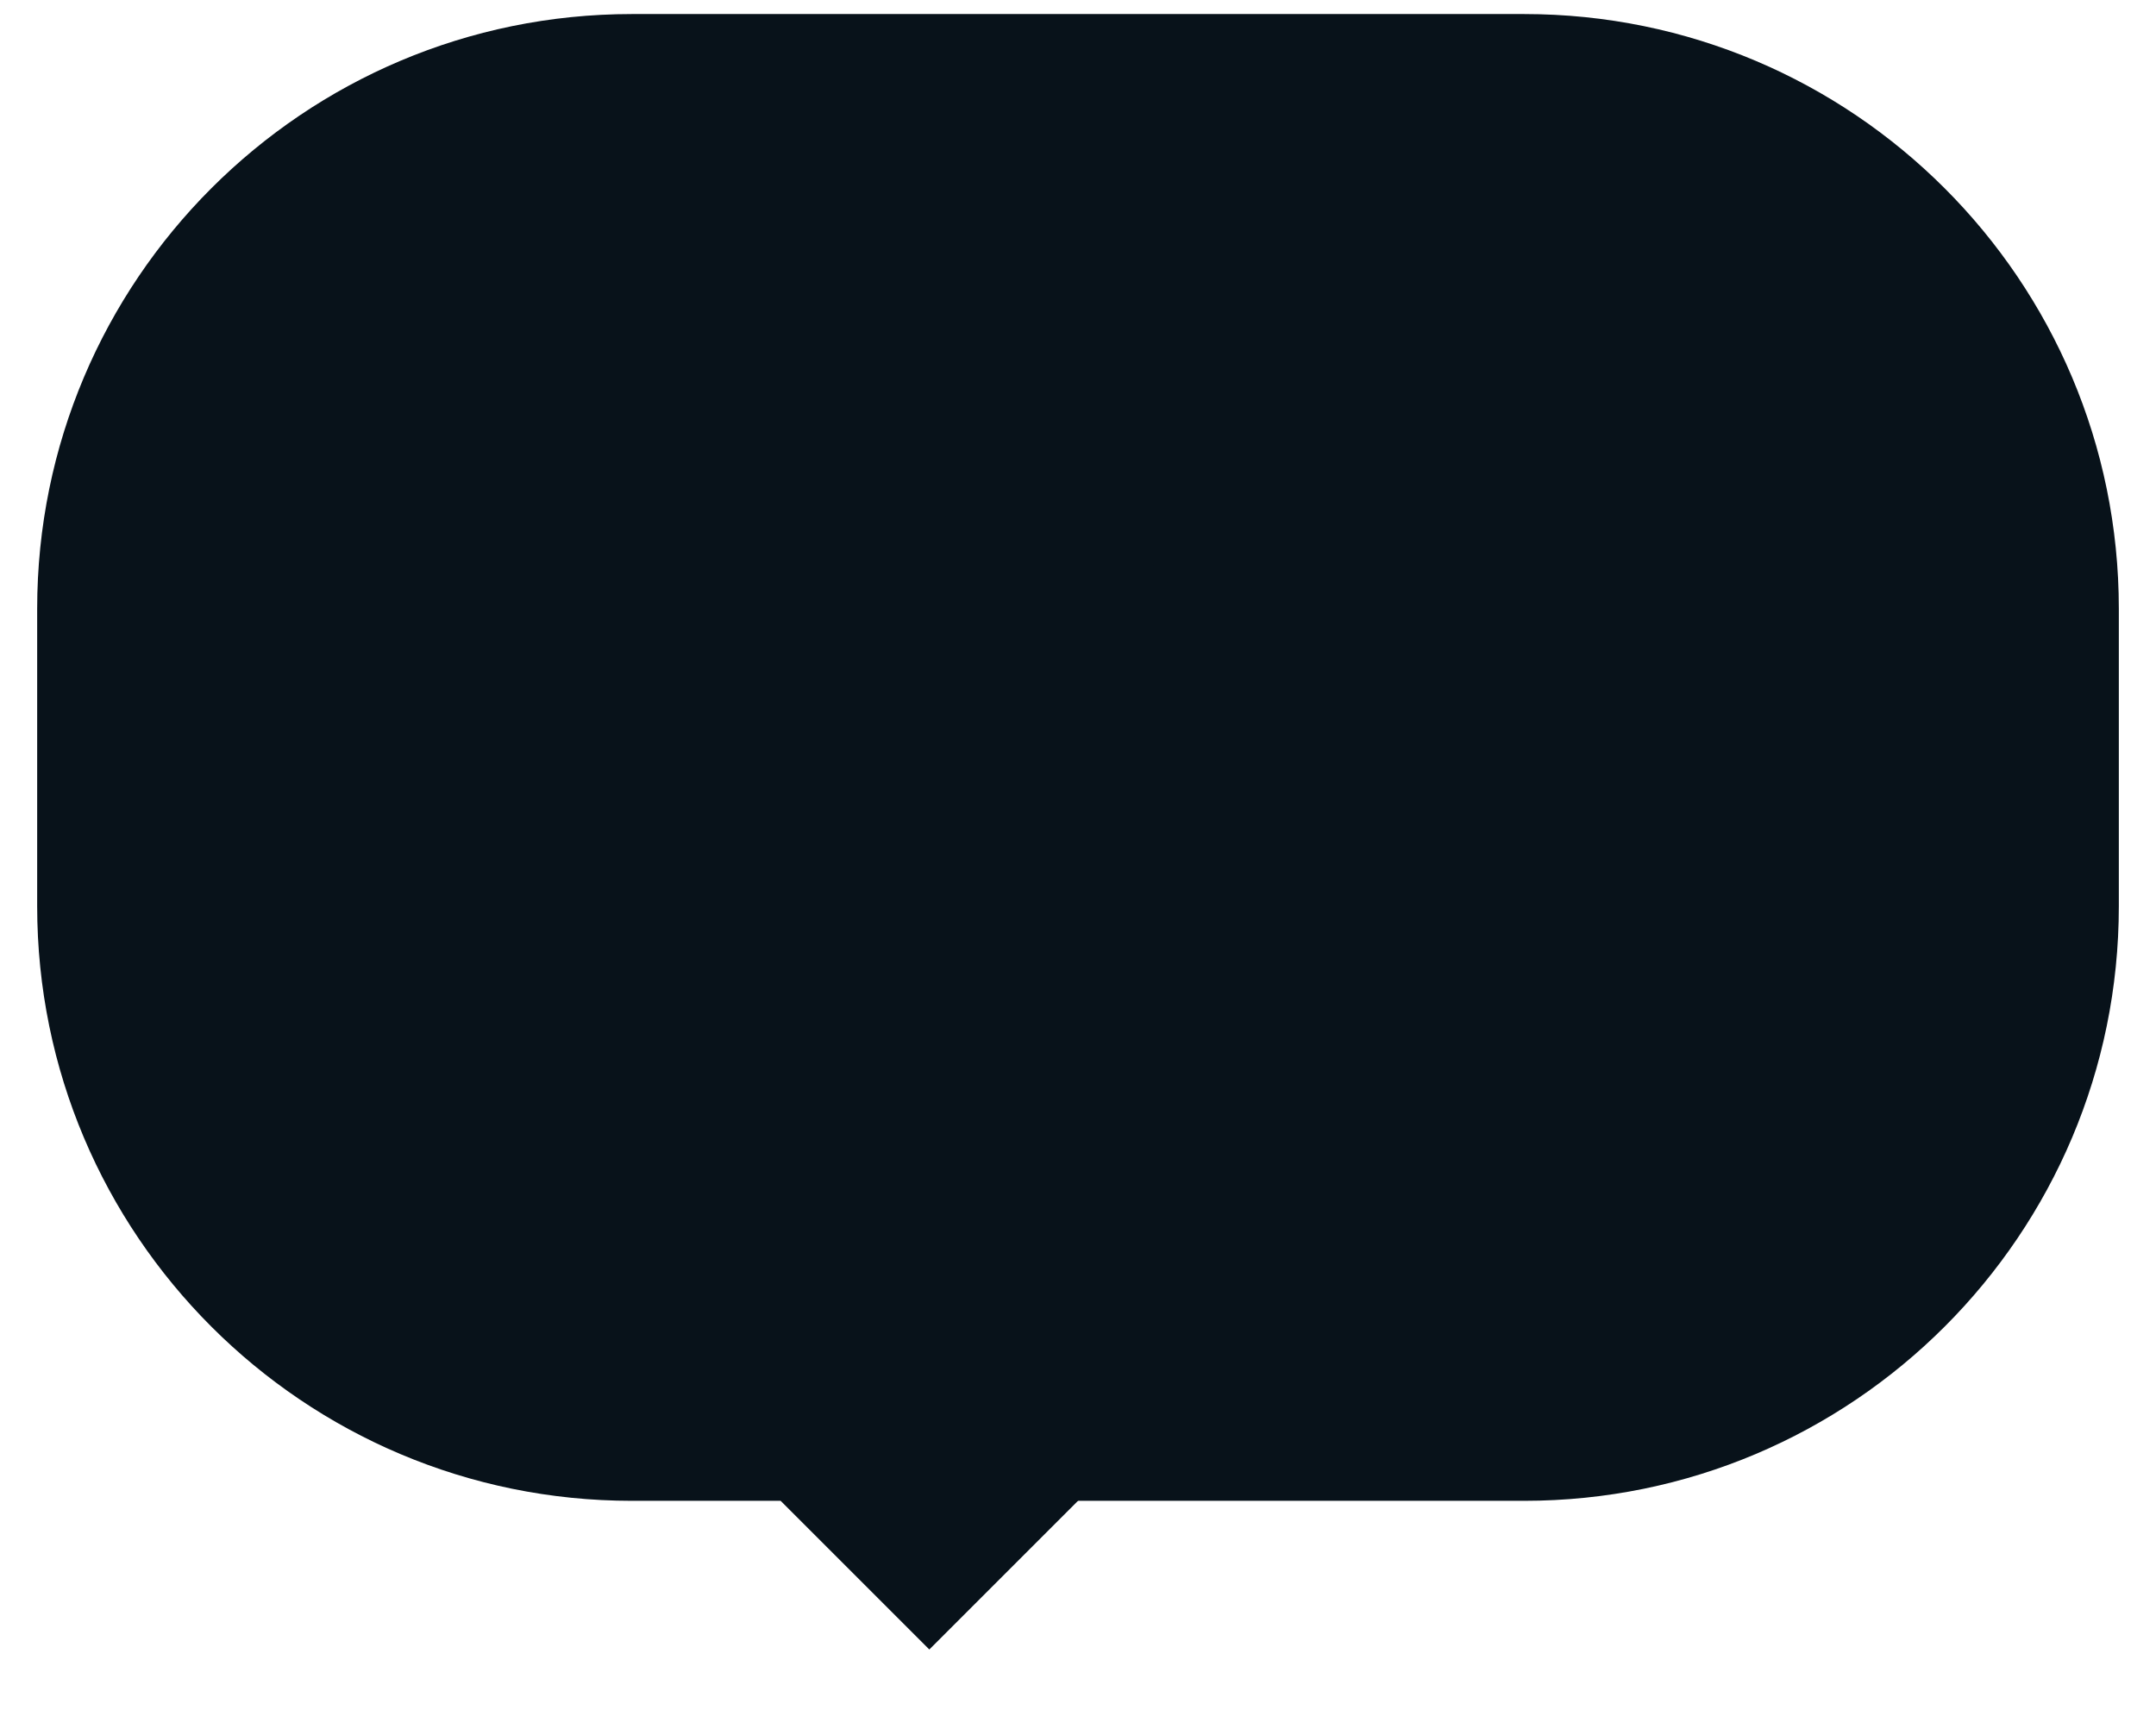 <svg width="29" height="23" viewBox="0 0 29 23" fill="none" xmlns="http://www.w3.org/2000/svg">
<path d="M20.5 0.189H8.5C4.082 0.189 0.5 3.771 0.5 8.189V12.19C0.5 16.608 4.082 20.189 8.5 20.189H20.5C24.918 20.189 28.5 16.608 28.5 12.19V8.189C28.5 3.771 24.918 0.189 20.5 0.189Z" fill="#08121A"/>
<path d="M10.5 20.189L14.5 16.189H18.5L12.5 22.189L10.5 20.189Z" fill="#08121A"/>
<path d="M13.692 12.735V12.684C13.698 12.141 13.754 11.709 13.862 11.388C13.97 11.067 14.124 10.807 14.323 10.608C14.521 10.41 14.76 10.226 15.039 10.059C15.206 9.957 15.357 9.836 15.49 9.697C15.624 9.555 15.729 9.391 15.806 9.207C15.885 9.022 15.925 8.817 15.925 8.593C15.925 8.314 15.86 8.073 15.729 7.868C15.598 7.664 15.424 7.506 15.205 7.395C14.986 7.285 14.743 7.229 14.476 7.229C14.243 7.229 14.019 7.278 13.803 7.374C13.587 7.471 13.406 7.623 13.261 7.83C13.117 8.037 13.033 8.309 13.01 8.644H11.936C11.959 8.161 12.084 7.748 12.311 7.404C12.541 7.06 12.844 6.797 13.219 6.616C13.597 6.434 14.016 6.343 14.476 6.343C14.976 6.343 15.411 6.442 15.78 6.641C16.152 6.84 16.439 7.113 16.641 7.459C16.845 7.806 16.948 8.201 16.948 8.644C16.948 8.957 16.899 9.239 16.803 9.492C16.709 9.745 16.573 9.971 16.394 10.17C16.218 10.368 16.004 10.545 15.754 10.698C15.504 10.854 15.304 11.019 15.154 11.192C15.003 11.363 14.894 11.566 14.825 11.802C14.757 12.037 14.72 12.332 14.715 12.684V12.735H13.692ZM14.237 15.258C14.027 15.258 13.847 15.182 13.696 15.032C13.546 14.881 13.47 14.701 13.47 14.491C13.47 14.28 13.546 14.1 13.696 13.949C13.847 13.799 14.027 13.723 14.237 13.723C14.448 13.723 14.628 13.799 14.779 13.949C14.929 14.1 15.004 14.28 15.004 14.491C15.004 14.63 14.969 14.758 14.898 14.874C14.83 14.991 14.737 15.084 14.621 15.155C14.507 15.223 14.379 15.258 14.237 15.258Z" fill="#08121A"/>
</svg>

